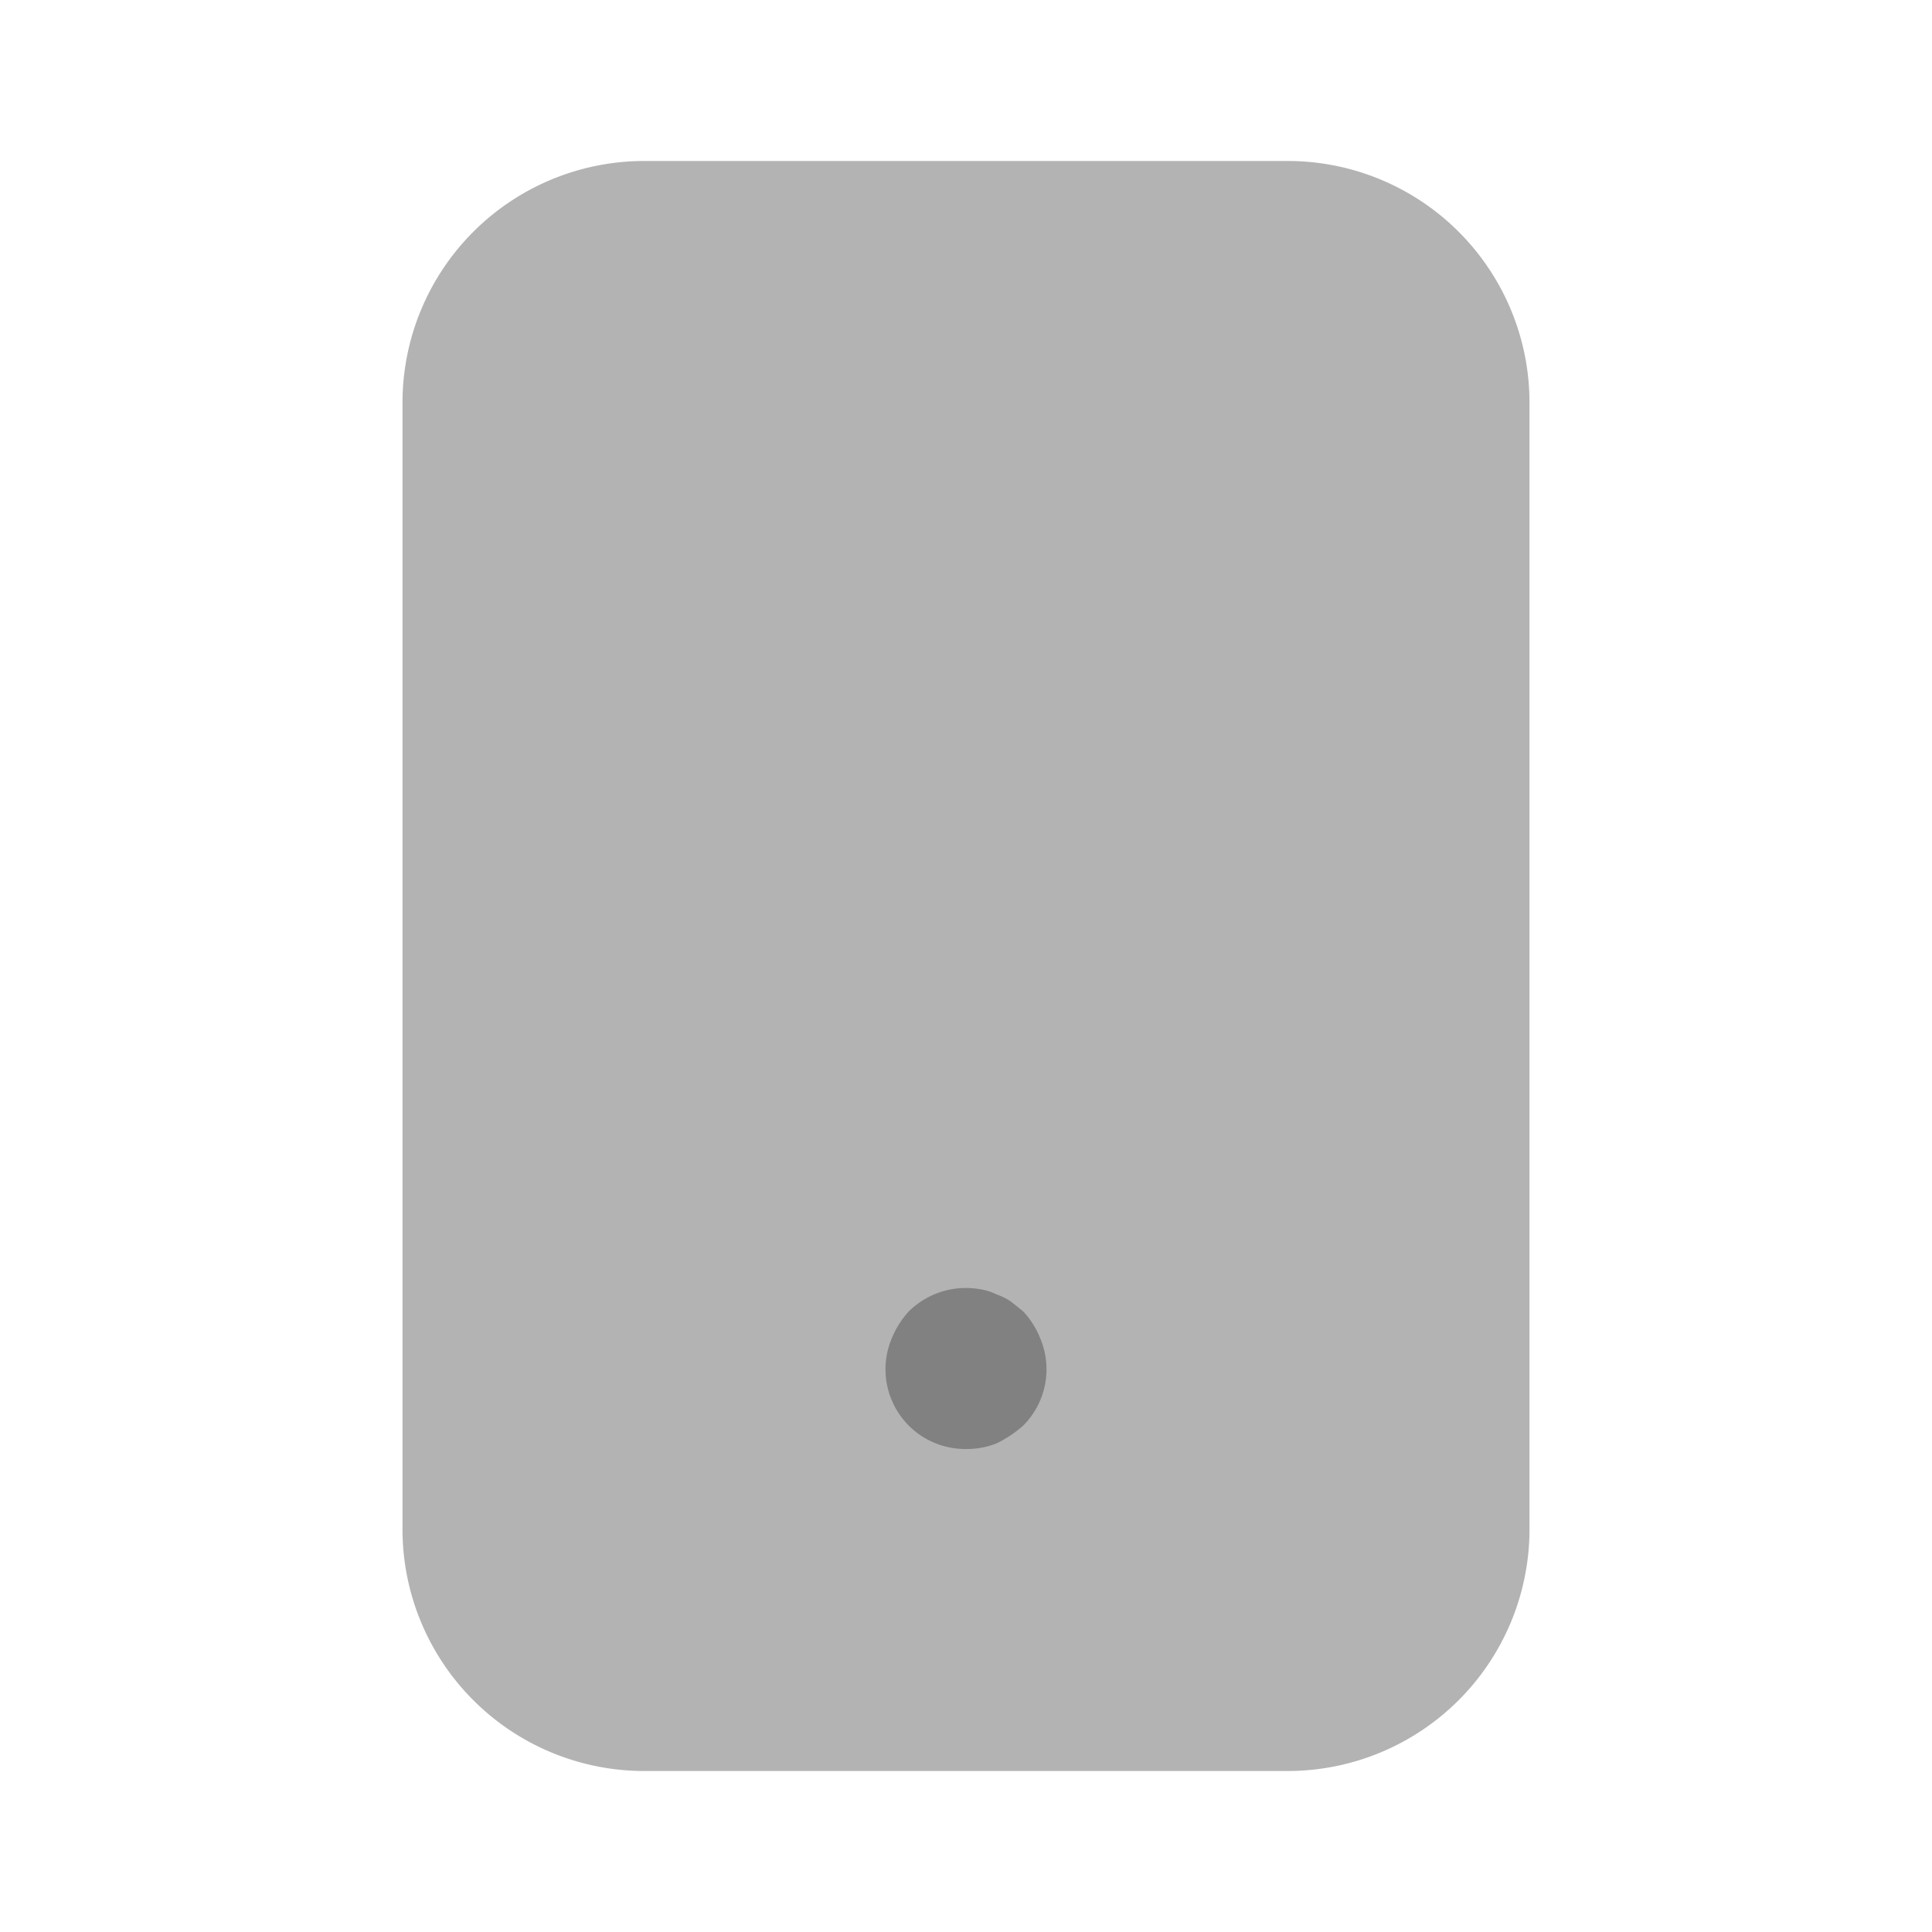 <svg xmlns="http://www.w3.org/2000/svg" width="24" height="24" fill="none" viewBox="0 0 24 24">
  <path fill="#B3B3B3" d="M16 22H8a3.003 3.003 0 01-3-3V5a3.003 3.003 0 013-3h8a3.003 3.003 0 013 3v14a3.004 3.004 0 01-3 3z"/>
  <path fill="#818181" d="M12 18a.99.99 0 01-.92-1.38c.05-.121.121-.233.21-.33a1.01 1.01 0 01.91-.27.653.653 0 01.18.06.74.74 0 01.18.09l.15.12c.09.096.161.208.21.33a.99.99 0 01-.21 1.09c-.1.088-.21.162-.33.22A.992.992 0 0112 18z"/>
</svg>
